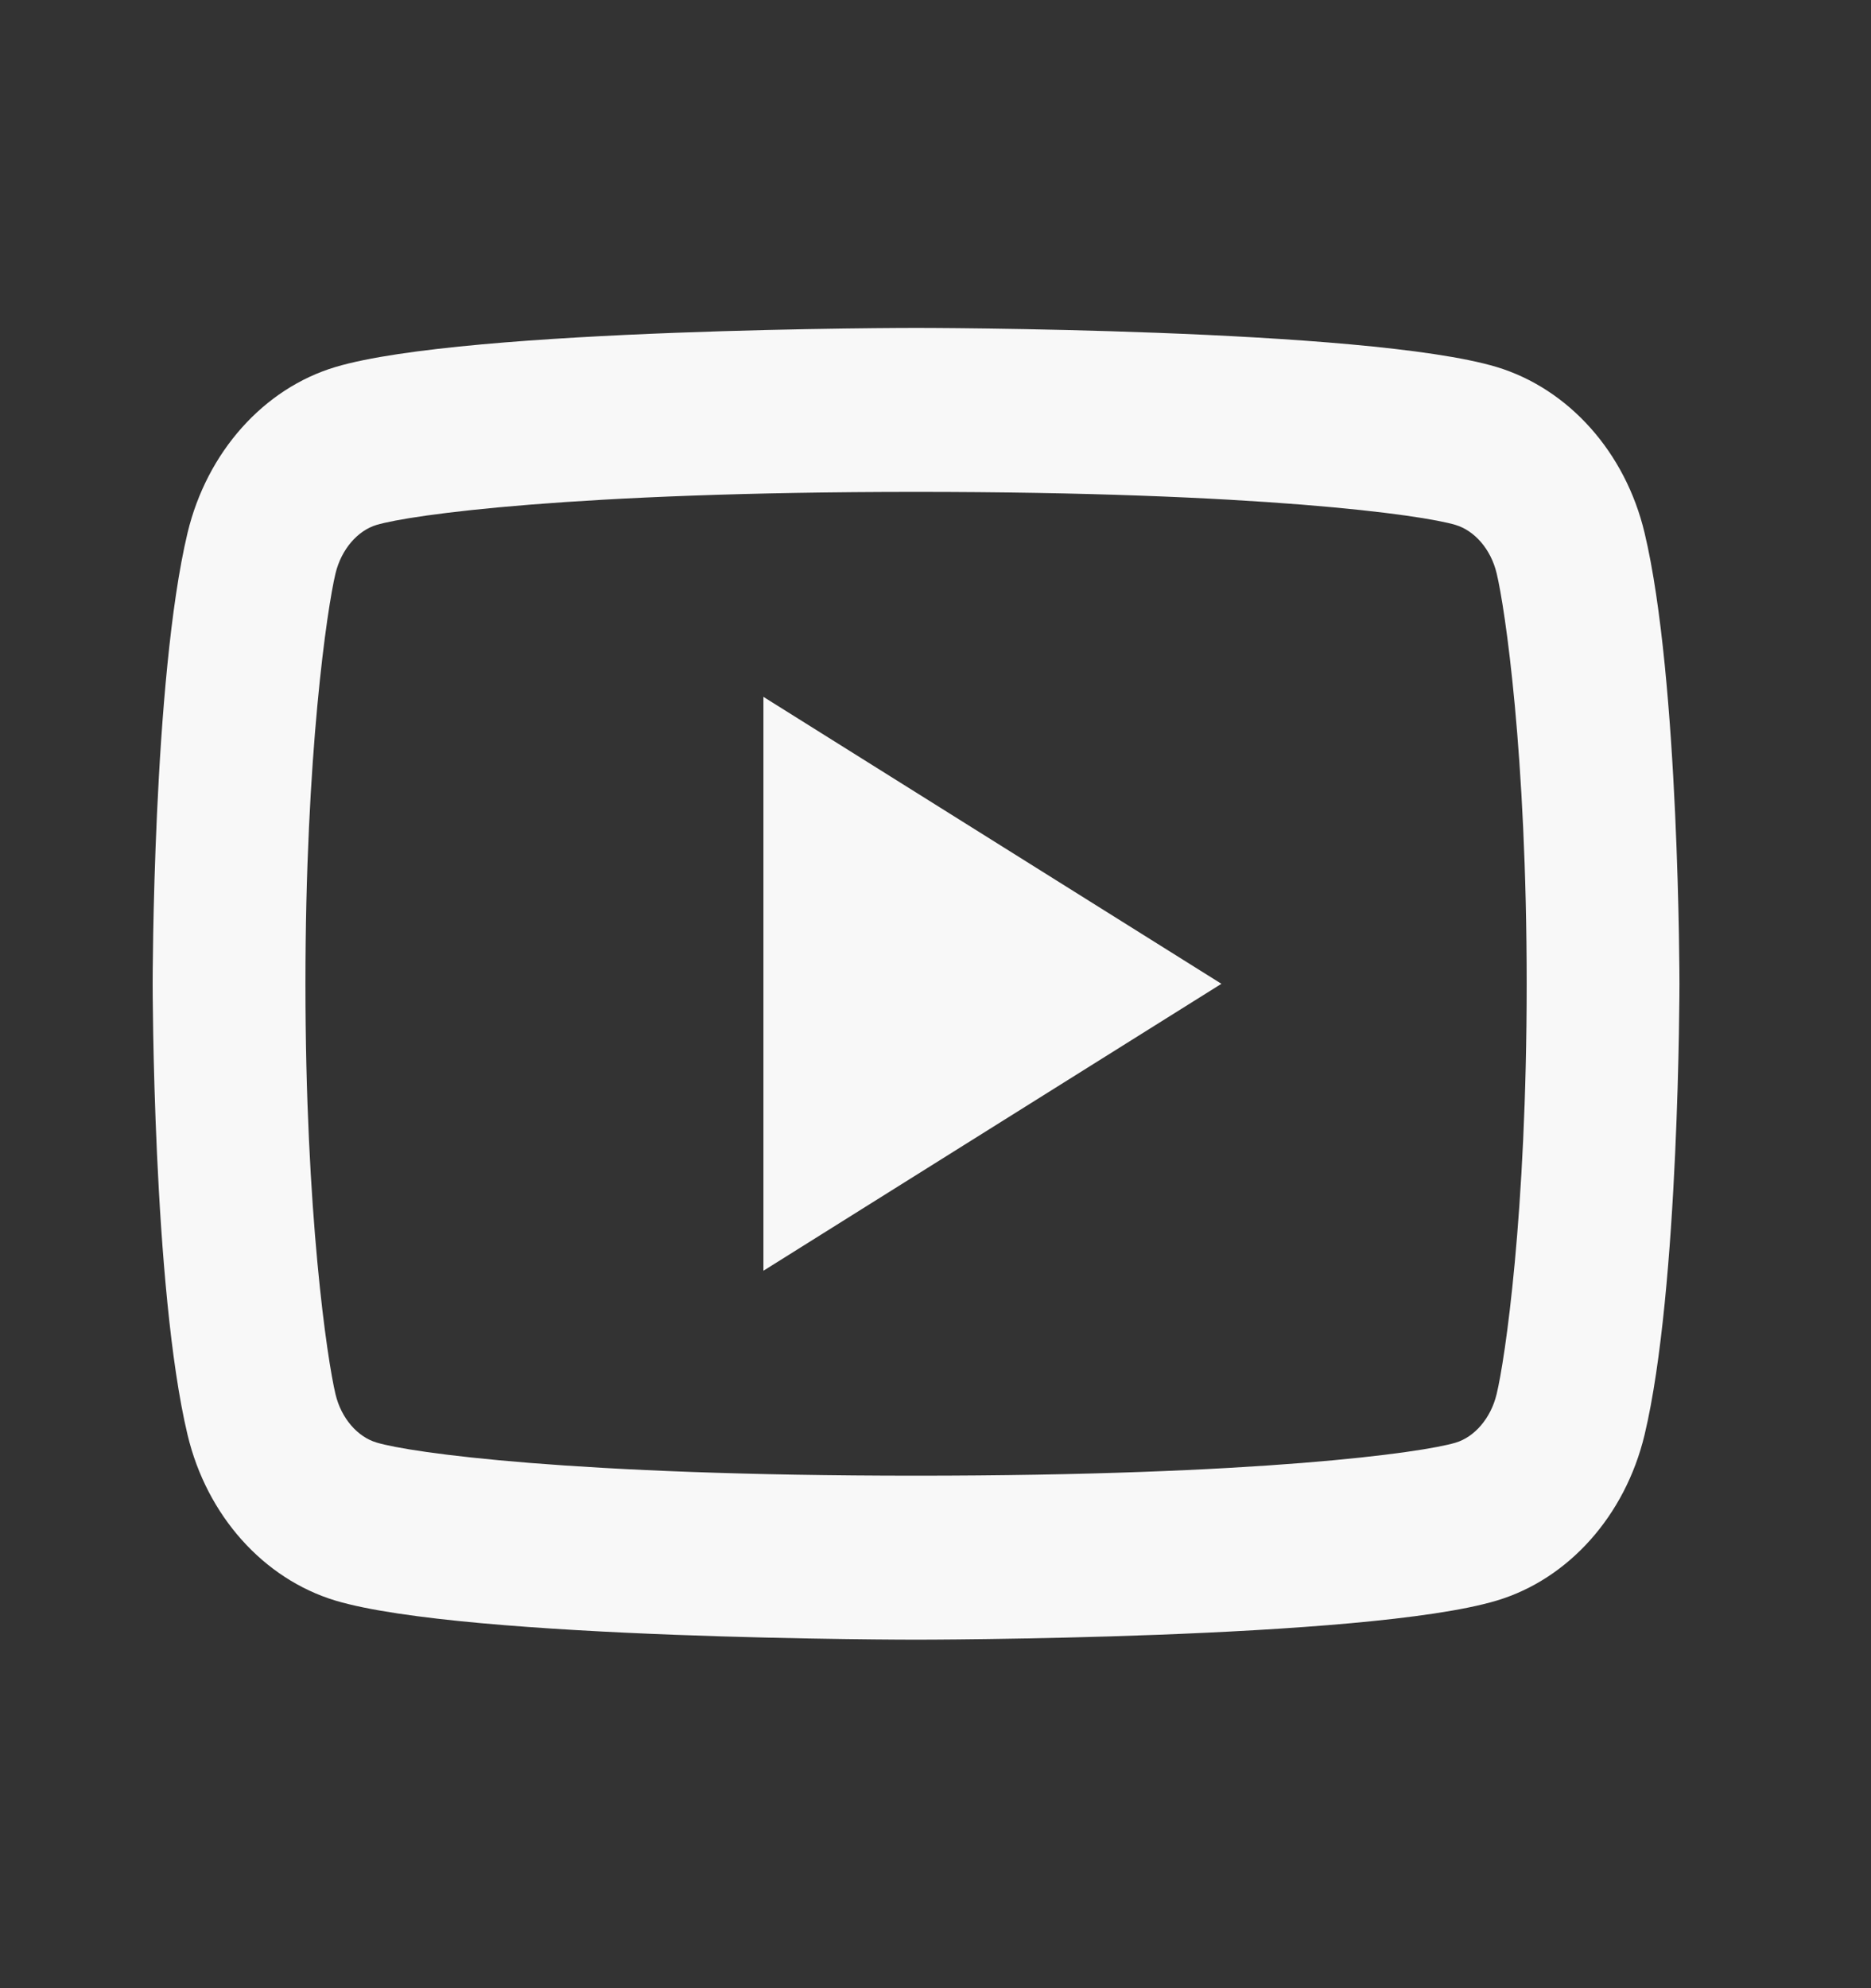 <svg width="32" height="34" viewBox="0 0 32 34" fill="none" xmlns="http://www.w3.org/2000/svg">
<rect x="0" y="0" width="32" height="34" fill="#333333" stroke="none"/>
<path d="M25.598 9.807C25.499 9.389 25.217 9.074 24.895 8.977C24.323 8.805 21.543 8.412 15.668 8.412C9.793 8.412 7.015 8.805 6.439 8.977C6.121 9.073 5.839 9.388 5.738 9.807C5.596 10.402 5.224 12.892 5.224 16.824C5.224 20.755 5.596 23.245 5.738 23.842C5.837 24.259 6.119 24.574 6.441 24.669C7.015 24.843 9.792 25.236 15.667 25.236C21.542 25.236 24.321 24.843 24.896 24.671C25.214 24.576 25.496 24.26 25.597 23.841C25.741 23.247 26.111 20.75 26.111 16.824C26.111 12.899 25.741 10.403 25.598 9.807ZM28.127 9.111C28.724 11.609 28.724 16.824 28.724 16.824C28.724 16.824 28.724 22.039 28.127 24.538C27.796 25.919 26.826 27.005 25.597 27.372C23.366 28.04 15.667 28.04 15.667 28.04C15.667 28.04 7.973 28.04 5.738 27.372C4.504 27 3.536 25.914 3.208 24.538C2.611 22.039 2.611 16.824 2.611 16.824C2.611 16.824 2.611 11.609 3.208 9.111C3.54 7.73 4.51 6.643 5.738 6.276C7.975 5.608 15.668 5.608 15.668 5.608C15.668 5.608 23.366 5.608 25.597 6.276C26.829 6.649 27.799 7.734 28.127 9.111ZM13.057 21.731V11.917L20.89 16.824L13.057 21.731Z" fill="#F8F8F8"/>
</svg>
